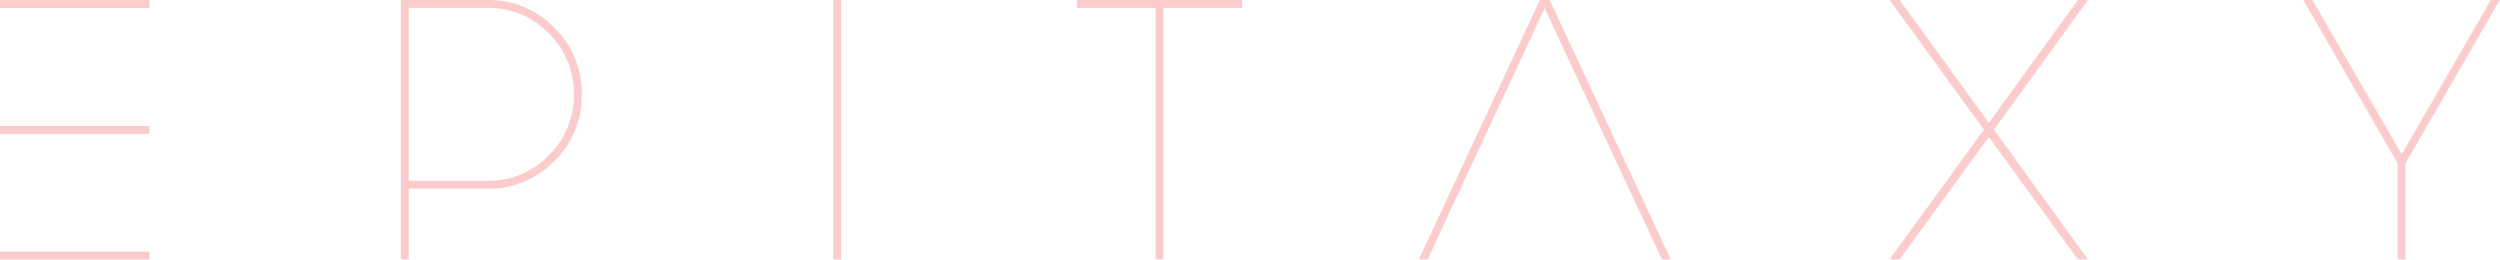 <svg xmlns="http://www.w3.org/2000/svg" viewBox="0 0 636.05 66.06"><defs><style>.cls-1{fill:none;stroke:#fccccc;stroke-miterlimit:10;stroke-width:2.01px;}.cls-2{fill:#fccccc;}</style></defs><title>Artboard 7</title><g id="Layer_5" data-name="Layer 5"><line class="cls-1" x1="0.01" y1="1.04" x2="38.02" y2="1.04"/><line class="cls-1" x1="0.01" y1="33.06" x2="38.02" y2="33.06"/><line class="cls-1" y1="65.04" x2="38" y2="65.04"/><path class="cls-2" d="M507.3,33l23.92,33h-2.56L506,34.84,483.3,66h-2.56l24-33-24-33h2.56L506,31.24,528.66,0h2.56Z"/><path class="cls-2" d="M612,41.56V66h-2V41.56L586,0h2.32l22.72,39.28L633.7,0H636Z"/><path class="cls-2" d="M394.27,0l30.8,66h-2.24l-5-10.8h-49.6l-5,10.8h-2.24l30.8-66Zm23.52,55.2L393,2.11l-24.8,53.12Z"/><path class="cls-2" d="M102,0h22a23.12,23.12,0,0,1,17,7,23.12,23.12,0,0,1,7,17,23.12,23.12,0,0,1-7,17,23.12,23.12,0,0,1-17,7H104V66h-2Zm2,2V46h20a21.2,21.2,0,0,0,15.56-6.44A21.2,21.2,0,0,0,146,24a21.2,21.2,0,0,0-6.44-15.56A21.2,21.2,0,0,0,124,2Z"/><path class="cls-2" d="M214,0V66h-2V0Z"/><path class="cls-2" d="M316,0V2H296V66h-2V2H274V0Z"/></g></svg>